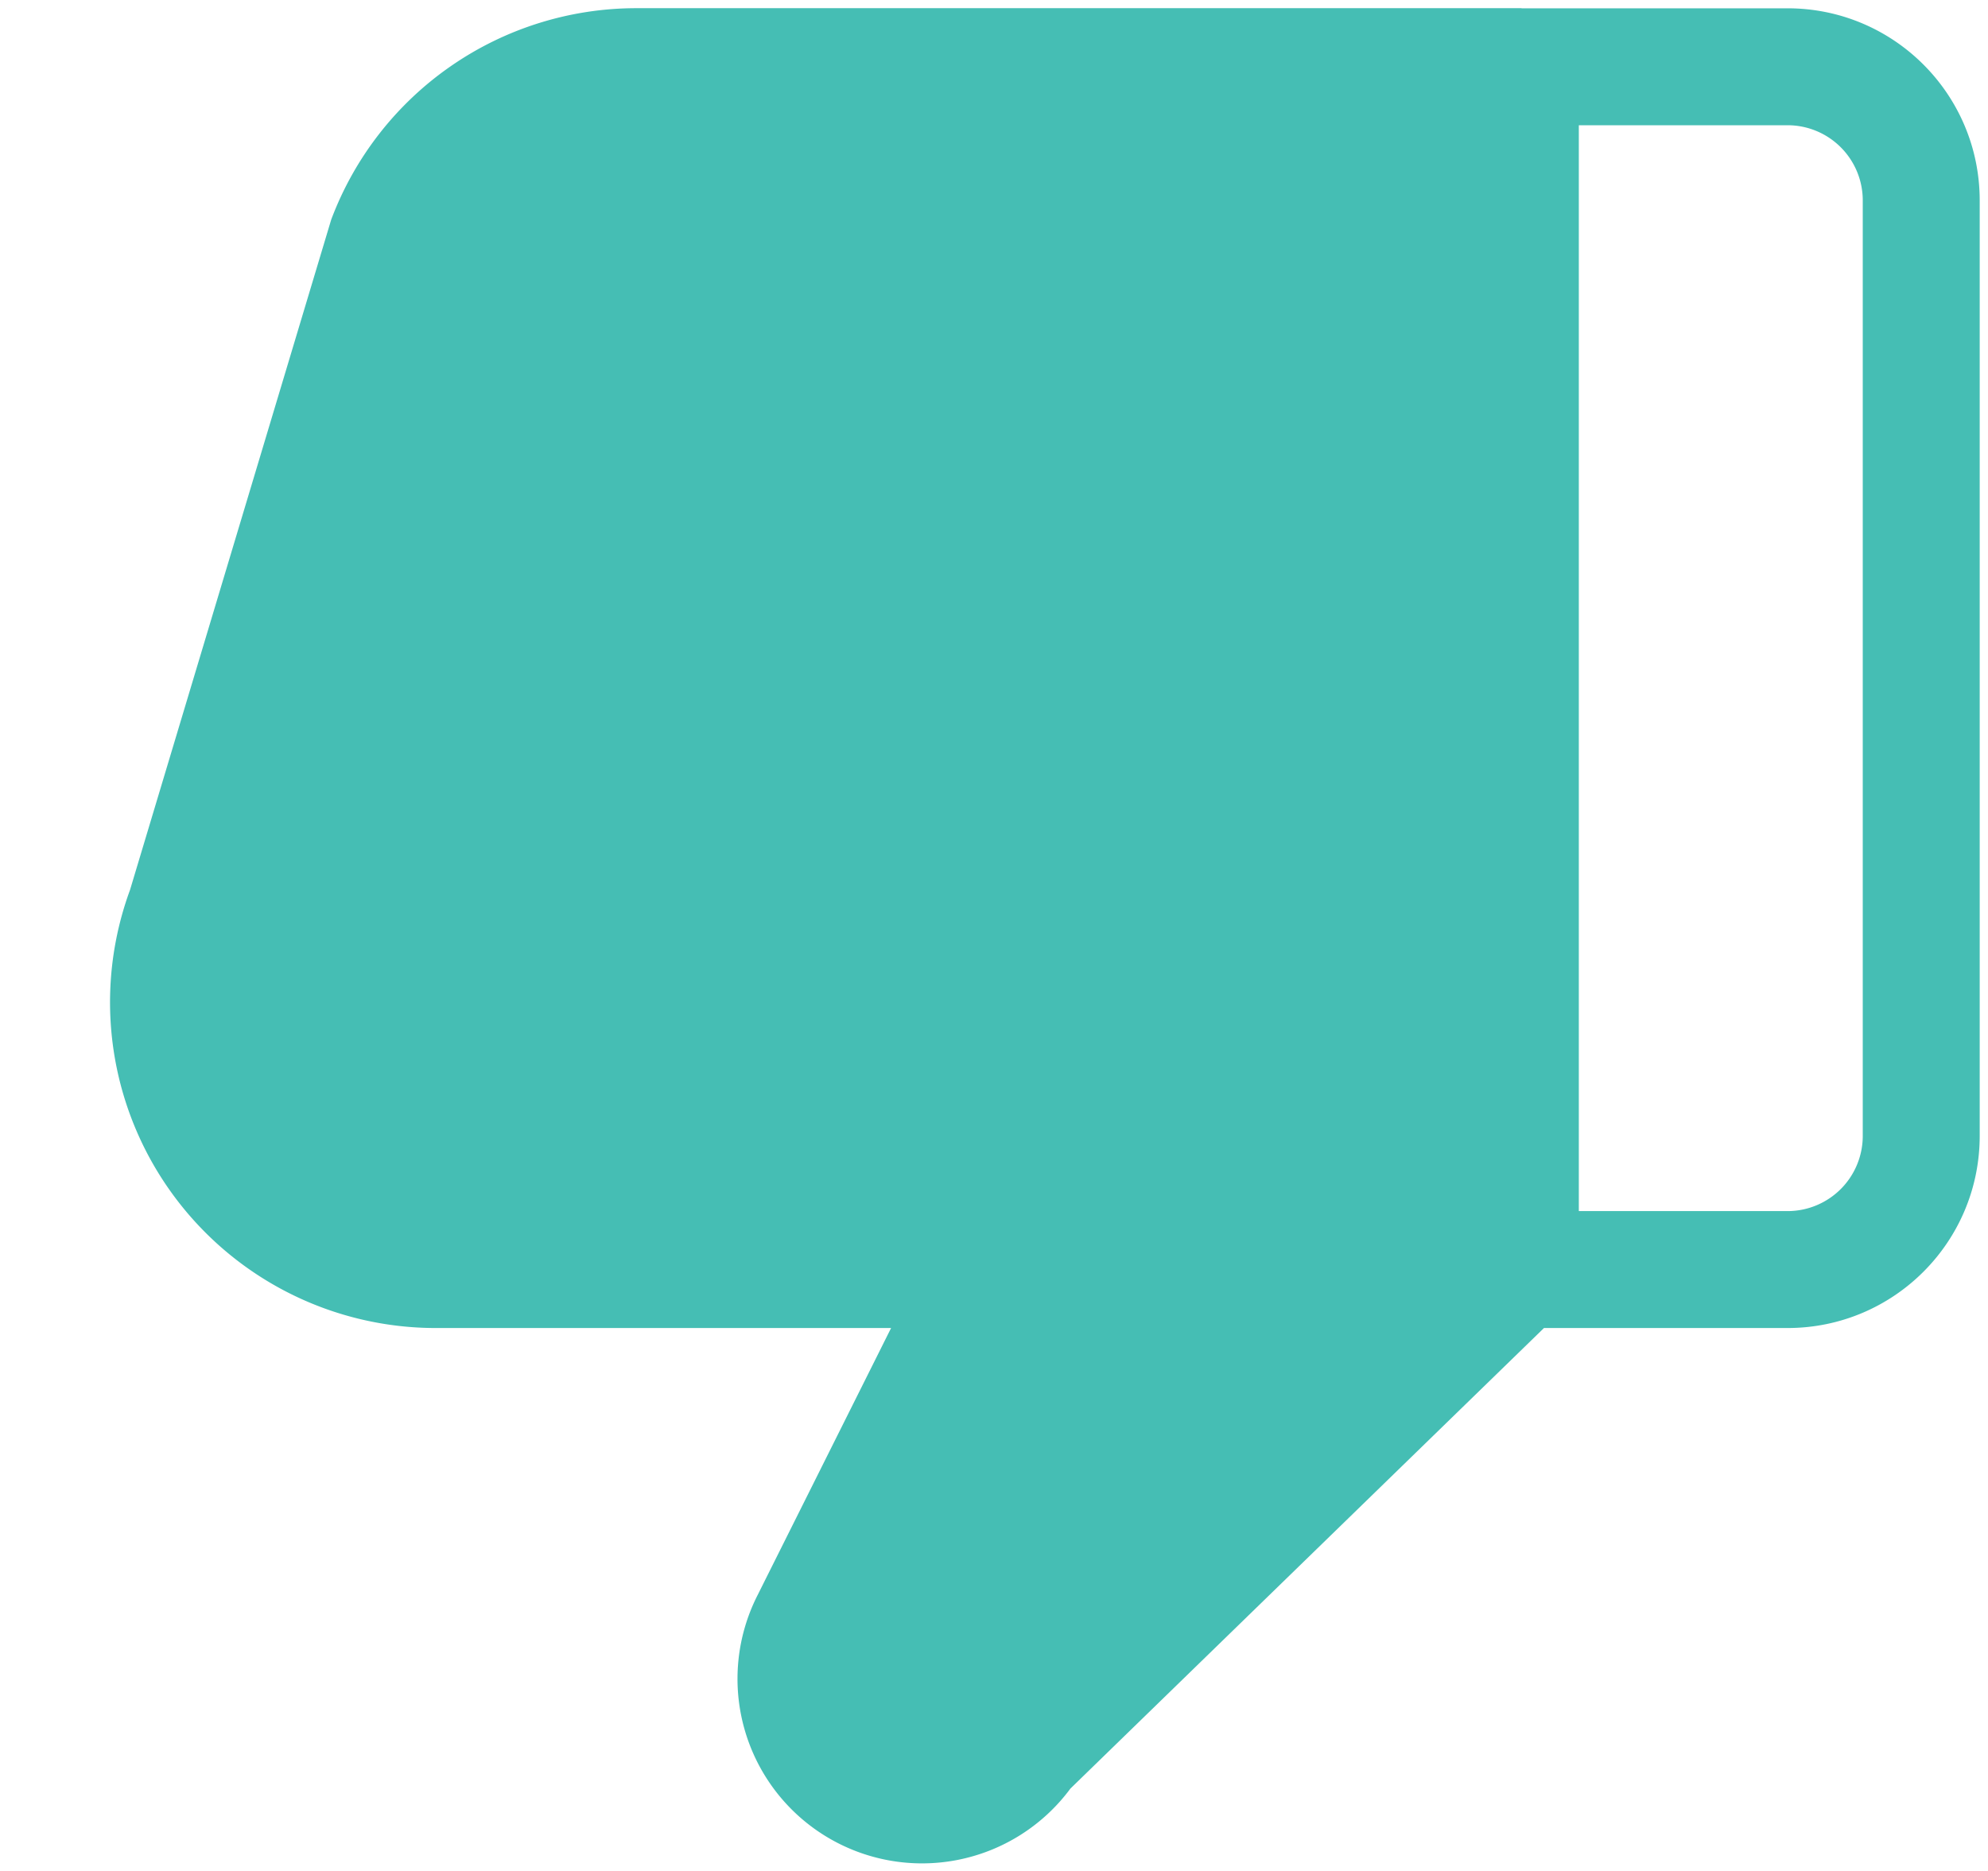 <?xml version="1.0" standalone="no"?><!DOCTYPE svg PUBLIC "-//W3C//DTD SVG 1.1//EN" "http://www.w3.org/Graphics/SVG/1.1/DTD/svg11.dtd"><svg t="1700141853159" class="icon" viewBox="0 0 1088 1024" version="1.1" xmlns="http://www.w3.org/2000/svg" p-id="2869" xmlns:xlink="http://www.w3.org/1999/xlink" width="212.5" height="200"><path d="M832.704 4.544h145.6c58.048 0 105.152 47.04 105.152 105.152v512c0 58.112-47.104 105.152-105.152 105.152h-133.312l-259.2 252.096a100.992 100.992 0 0 1-171.264-105.728l73.152-146.368H238.528A178.304 178.304 0 0 1 71.168 487.04l110.08-366.784A178.368 178.368 0 0 1 348.352 4.48H832a32.64 32.64 0 0 1 0.704 0z m31.36 64v594.304h114.24a41.152 41.152 0 0 0 41.152-41.152v-512a41.152 41.152 0 0 0-41.152-41.152H864z" fill="#45BEB4" p-id="2870"></path></svg>